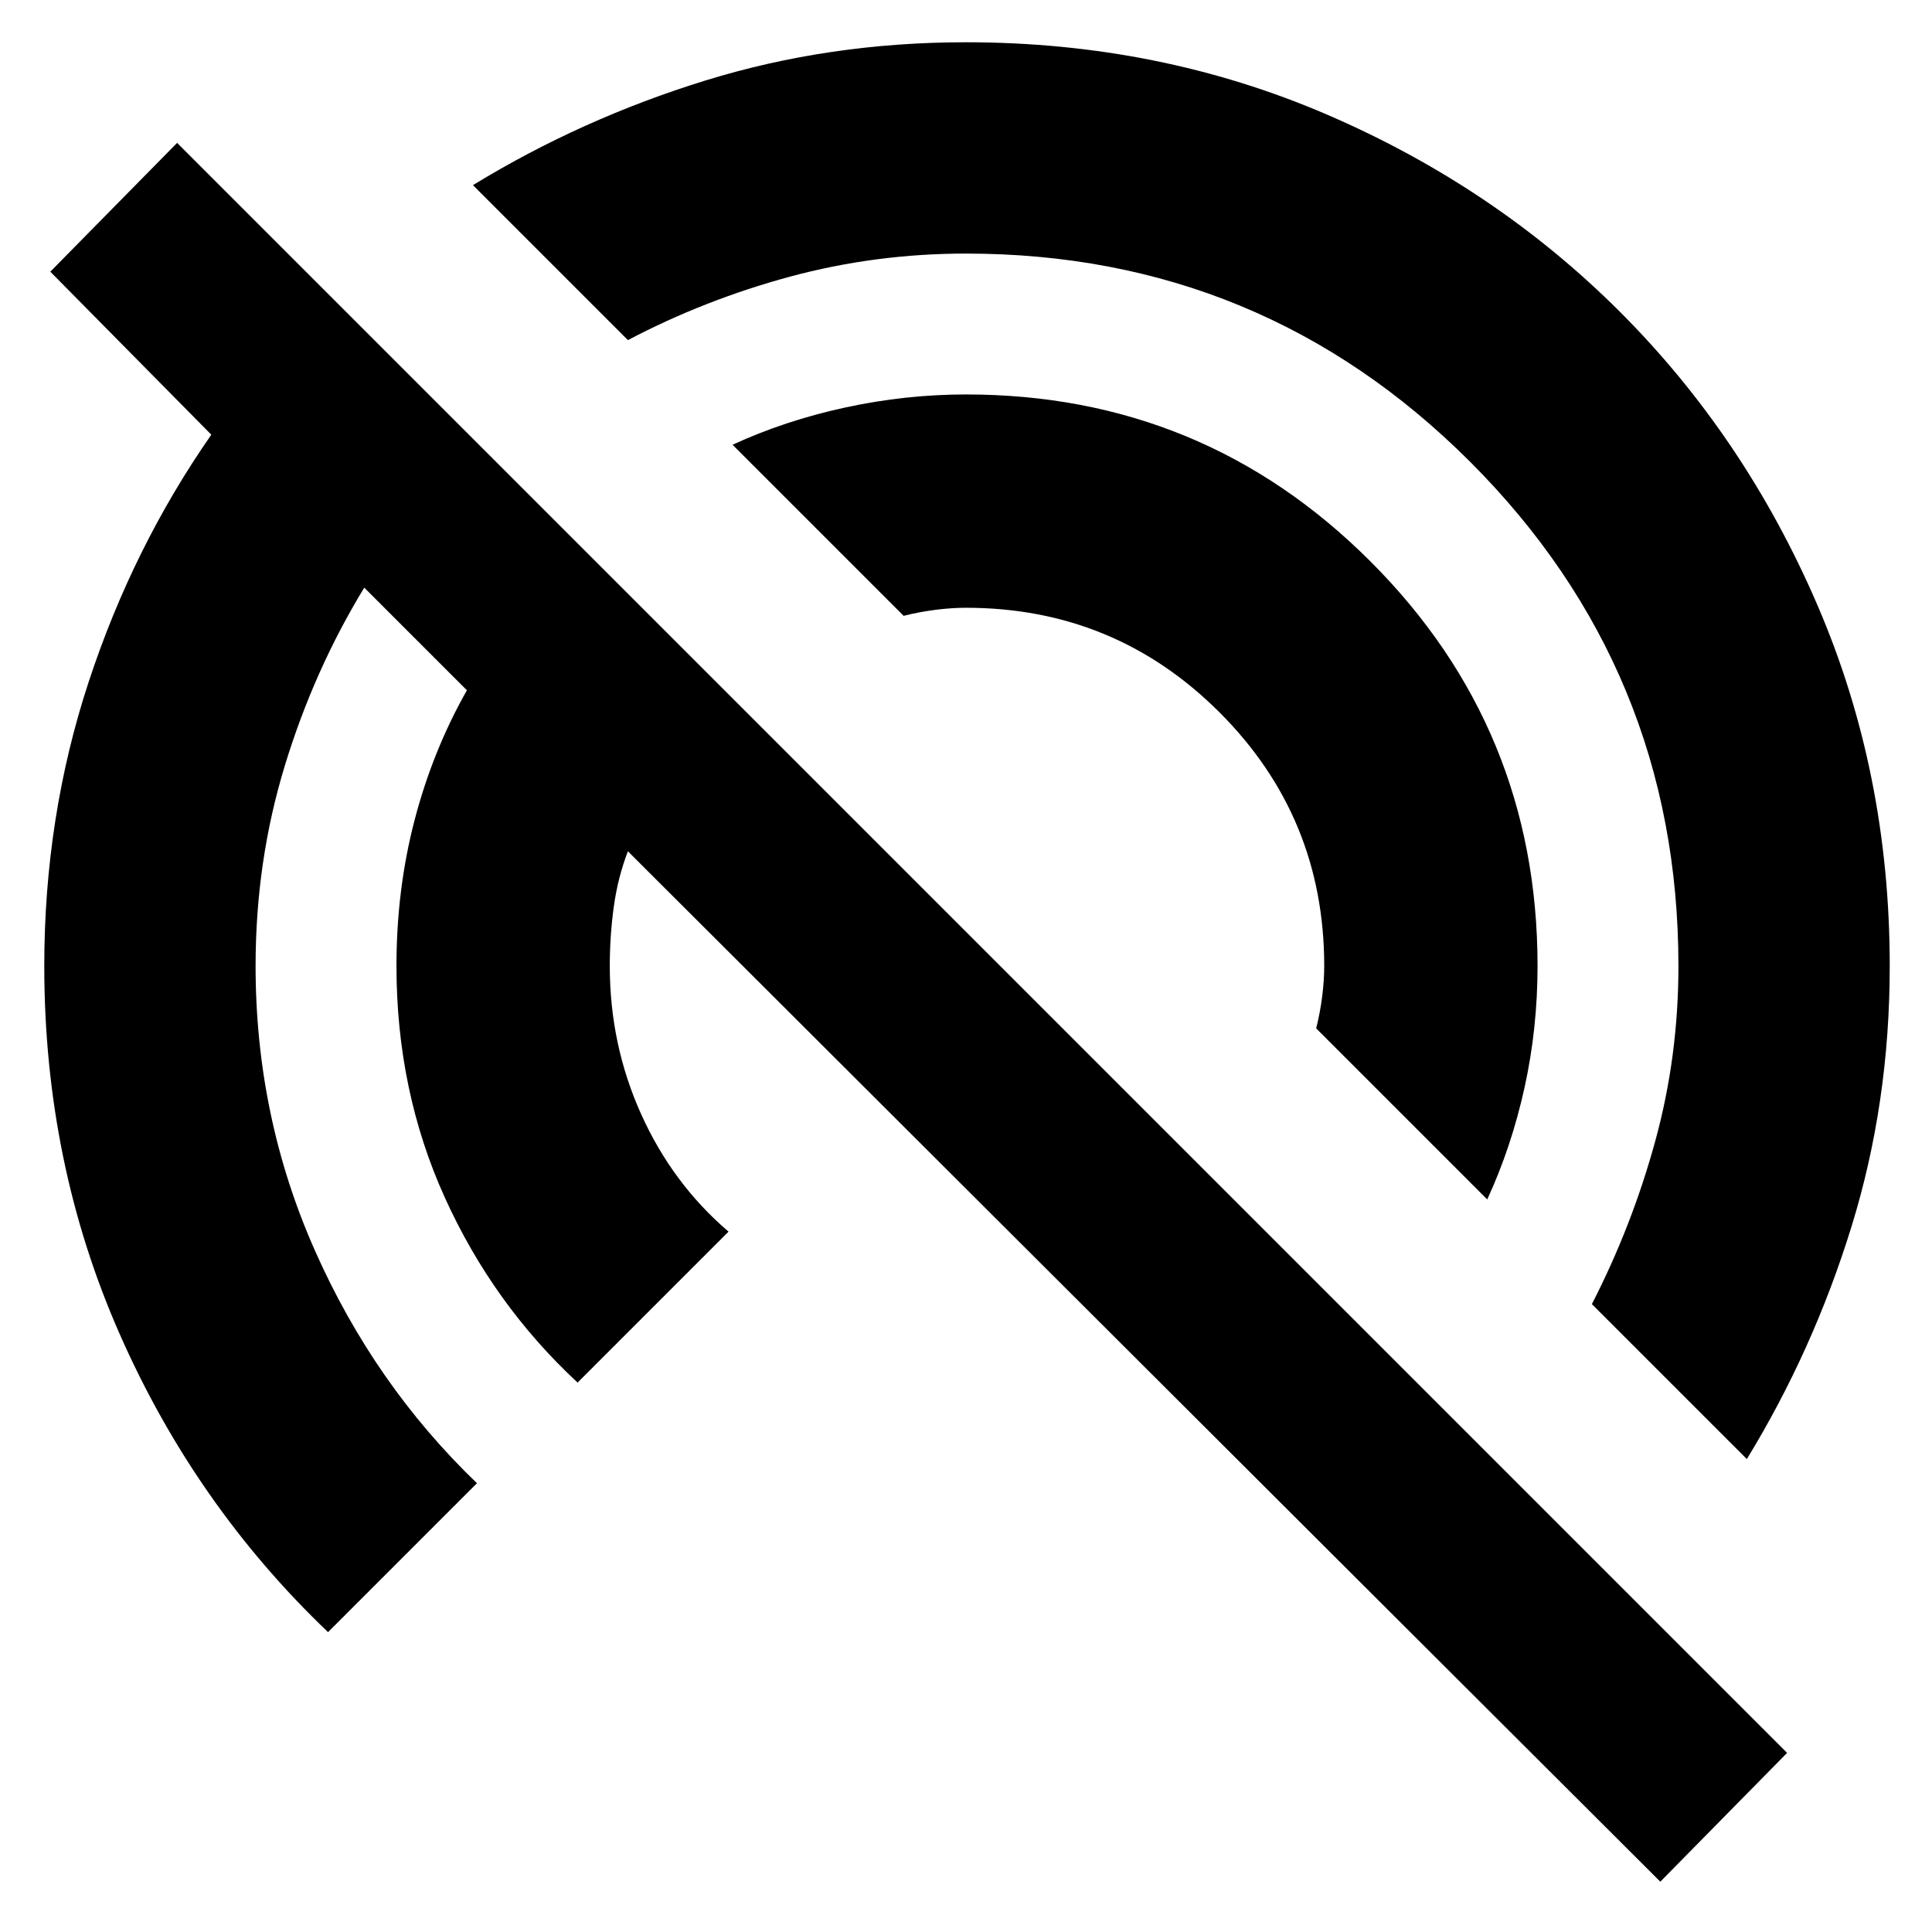 <svg xmlns="http://www.w3.org/2000/svg" height="24" width="24"><path d="M20.625 23.375 7.8 10.575q-.125.325-.175.687-.05.363-.05.738 0 .975.388 1.837.387.863 1.087 1.463l-1.875 1.875q-1.05-.975-1.65-2.3-.6-1.325-.6-2.875 0-.95.225-1.812.225-.863.65-1.613L4.525 7.3Q3.9 8.325 3.538 9.512 3.175 10.7 3.175 12q0 1.875.738 3.537.737 1.663 2.012 2.888l-1.85 1.85q-1.65-1.575-2.587-3.7Q.55 14.45.55 12q0-1.85.55-3.525Q1.65 6.8 2.625 5.4l-2-2.025 1.575-1.6 20 20Zm1.075-5.25L19.775 16.2q.5-.975.787-2.025.288-1.05.288-2.175 0-3.675-2.587-6.263Q15.675 3.15 12 3.15q-1.125 0-2.188.287-1.062.288-2.012.788L5.875 2.3q1.35-.825 2.888-1.3Q10.3.525 12 .525q2.4 0 4.488.9 2.087.9 3.637 2.45 1.55 1.55 2.45 3.638.9 2.087.9 4.487 0 1.7-.475 3.237-.475 1.538-1.3 2.888ZM18.475 14.9l-2.125-2.125q.05-.2.075-.4.025-.2.025-.375 0-1.85-1.3-3.15-1.3-1.3-3.15-1.3-.175 0-.375.025t-.4.075L9.1 5.525q.65-.3 1.4-.463.75-.162 1.5-.162 2.95 0 5.025 2.075T19.1 12q0 .775-.162 1.512-.163.738-.463 1.388Z"/></svg>